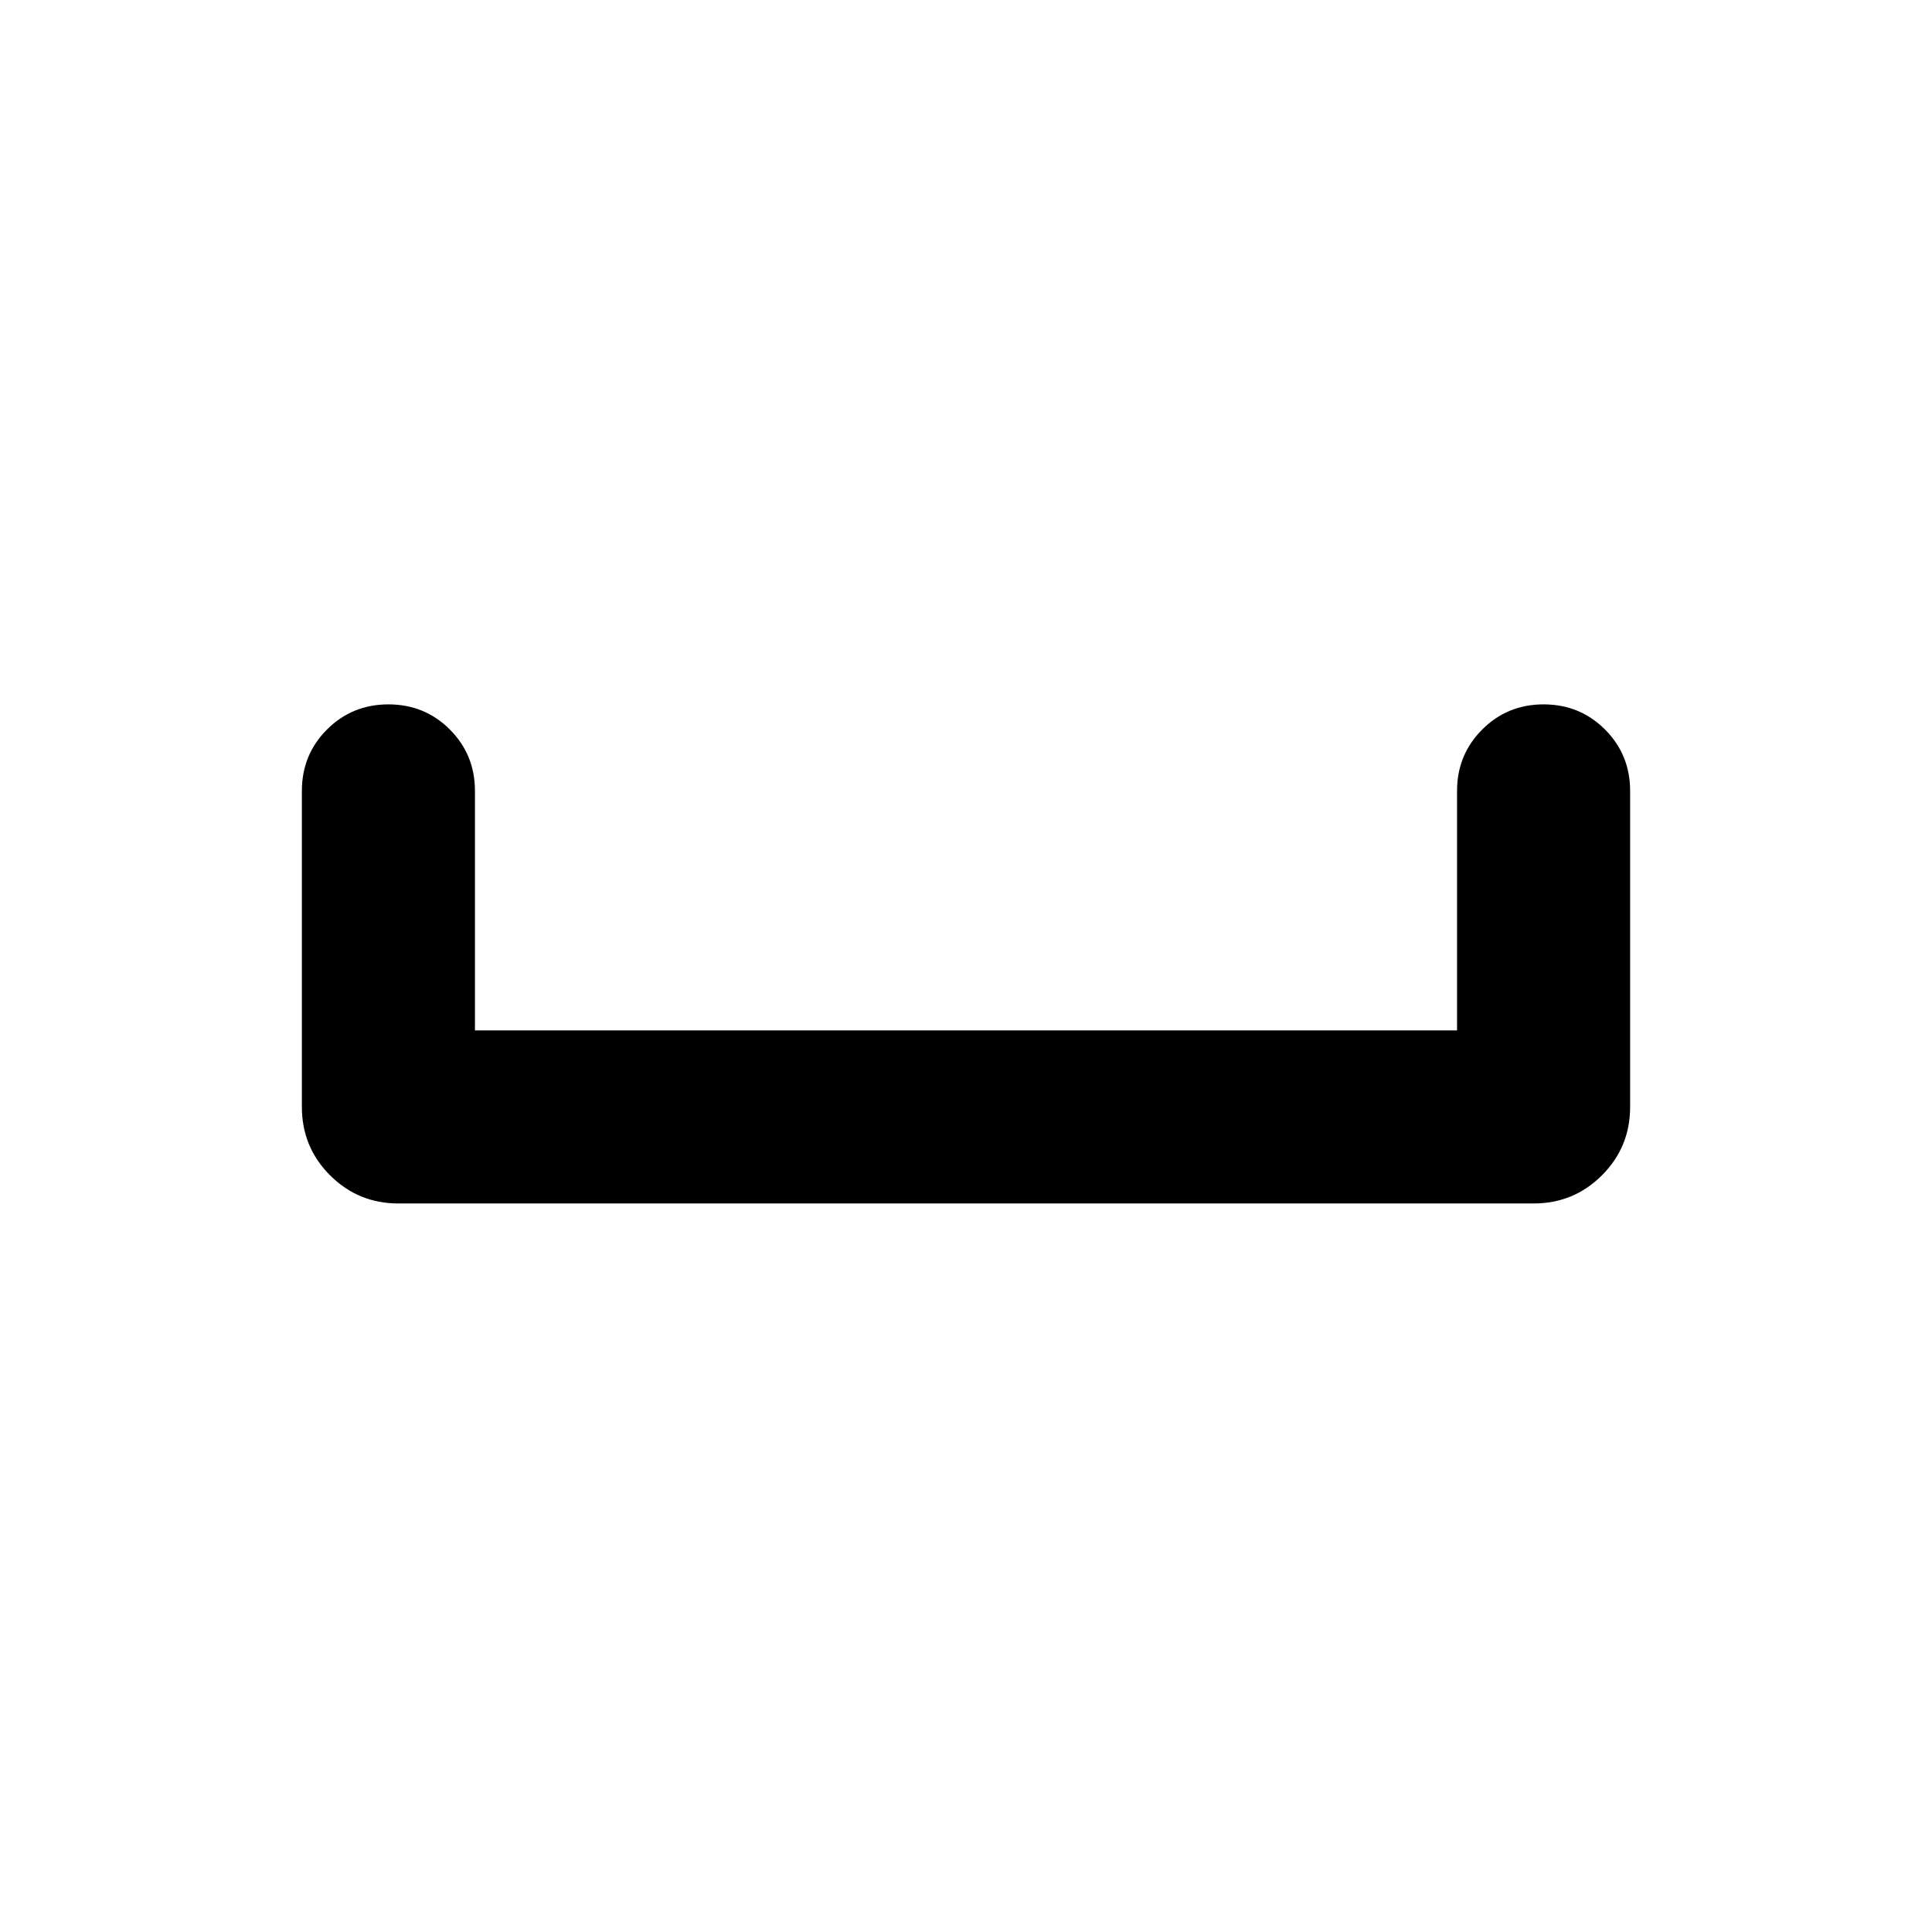 <svg xmlns="http://www.w3.org/2000/svg" height="24" width="24"><path d="M4.95 14.95q-.5 0-.85-.35t-.35-.85V9.825q0-.45.312-.763.313-.312.763-.312t.763.312q.312.313.312.763V12.8h12.2V9.825q0-.45.313-.763.312-.312.762-.312t.763.312q.312.313.312.763v3.925q0 .5-.35.85t-.85.35Z"/></svg>